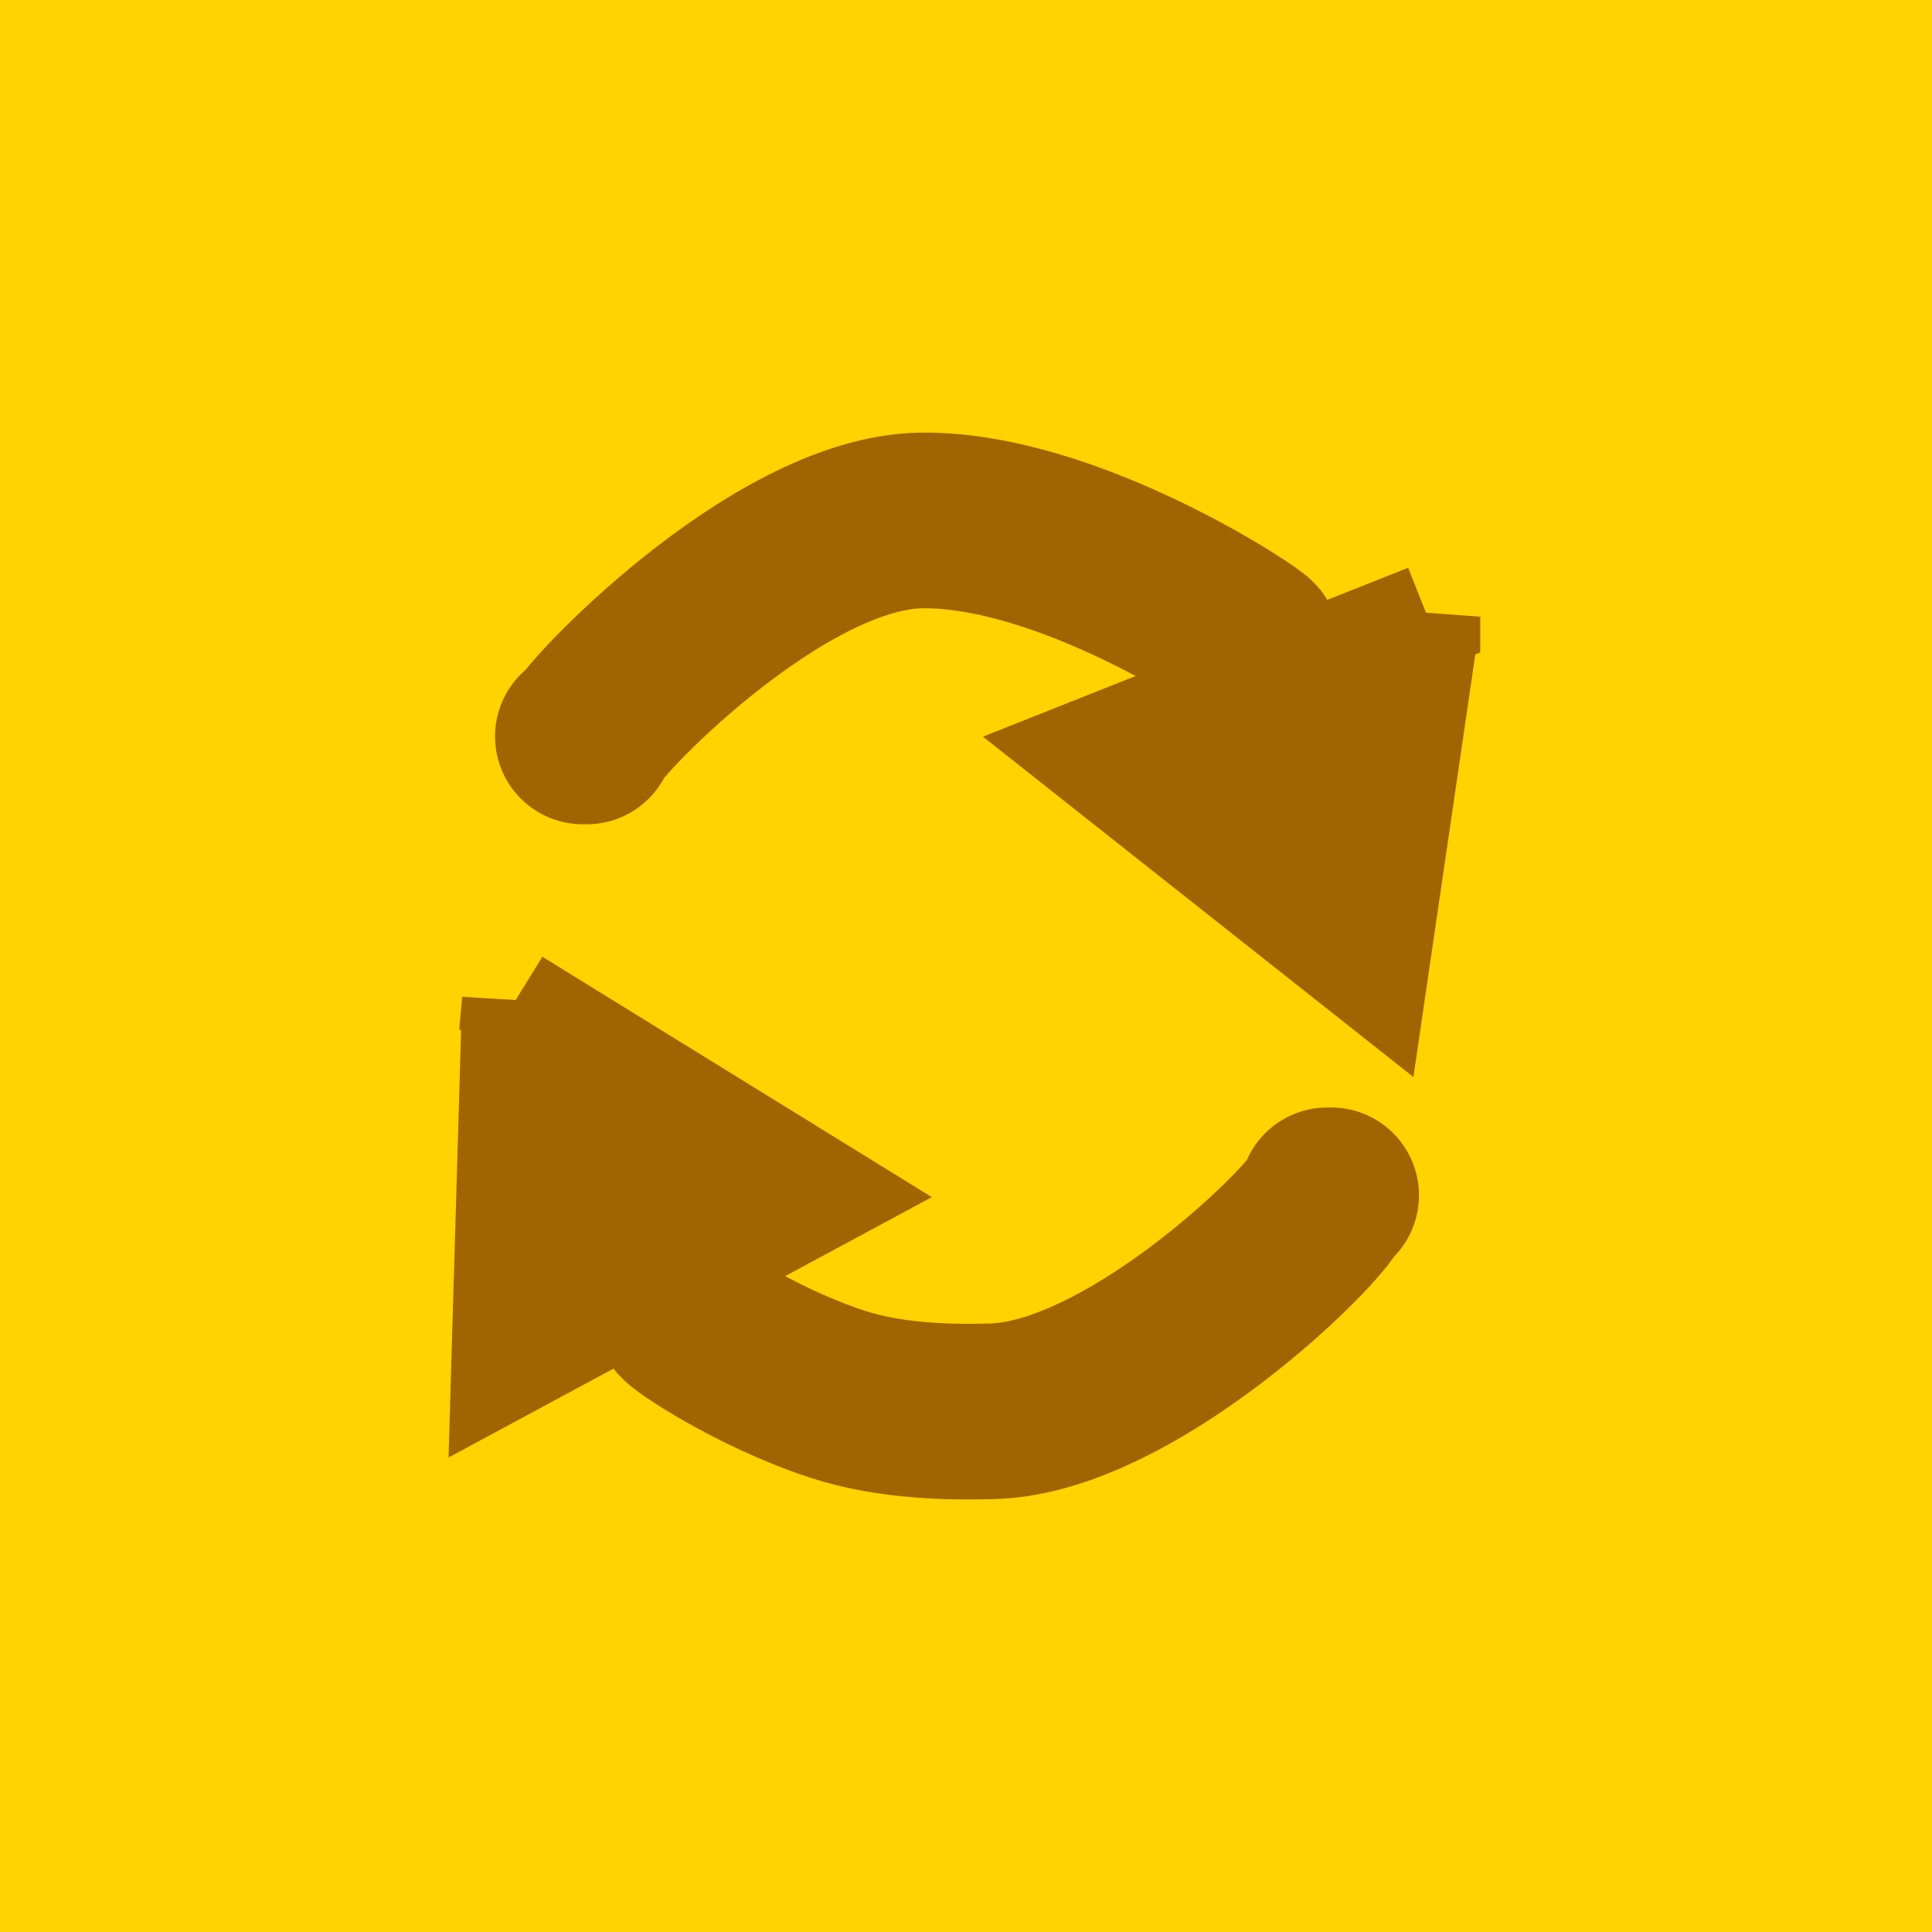 <?xml version="1.0" encoding="UTF-8" standalone="no"?>
<!-- Created with Inkscape (http://www.inkscape.org/) -->

<svg
   xmlns:svg="http://www.w3.org/2000/svg"
   xmlns="http://www.w3.org/2000/svg"
   version="1.0"
   width="55"
   height="55"
   id="svg2">
  <defs
     id="defs5" />
  <rect
     width="55"
     height="55"
     rx="0"
     x="0"
     y="0"
     id="rect2839"
     style="fill:#ffd200;fill-opacity:1;fill-rule:evenodd;stroke:none" />
  <g
     transform="translate(4.923,-0.043)"
     id="g3163">
    <path
       d="M 27.561,16.471 l -1.511,10.316 -8.178,-6.466 9.689,-3.849 z"
       transform="translate(8.156,1.128)"
       id="path2386"
       style="fill:#a06400;fill-opacity:1;stroke:#a06400;stroke-width:3;stroke-opacity:1" />
    <path
       d="M 27.561,16.471 l -1.511,10.316 -8.178,-6.466 9.689,-3.849 z"
       transform="matrix(-0.985,-0.174,-0.174,0.985,39.743,17.128)"
       id="path2388"
       style="fill:#a06400;fill-opacity:1;stroke:#a06400;stroke-width:3;stroke-opacity:1" />
    <path
       d="M 14.525,37.474 c 0,0.101 2.07,1.497 4.373,2.253 1.606,0.527 3.382,0.518 4.411,0.493 1.752,-0.043 3.762,-1.082 5.486,-2.295 2.374,-1.67 4.204,-3.671 4.067,-3.854 l 0,0 0.11,0"
       id="path2390"
       style="fill:none;stroke:#a06400;stroke-width:5;stroke-linecap:round;stroke-linejoin:round;stroke-opacity:1" />
    <path
       d="M 30.717,18.404 c 0,-0.101 -5.192,-3.579 -9.384,-3.545 -4.192,0.034 -9.701,5.966 -9.553,6.149 0,0 0,0 0,0 -0.037,0 -0.073,0 -0.11,0"
       id="path3162"
       style="fill:none;stroke:#a06400;stroke-width:5;stroke-linecap:round;stroke-linejoin:round;stroke-opacity:1" />
  </g>
</svg>
